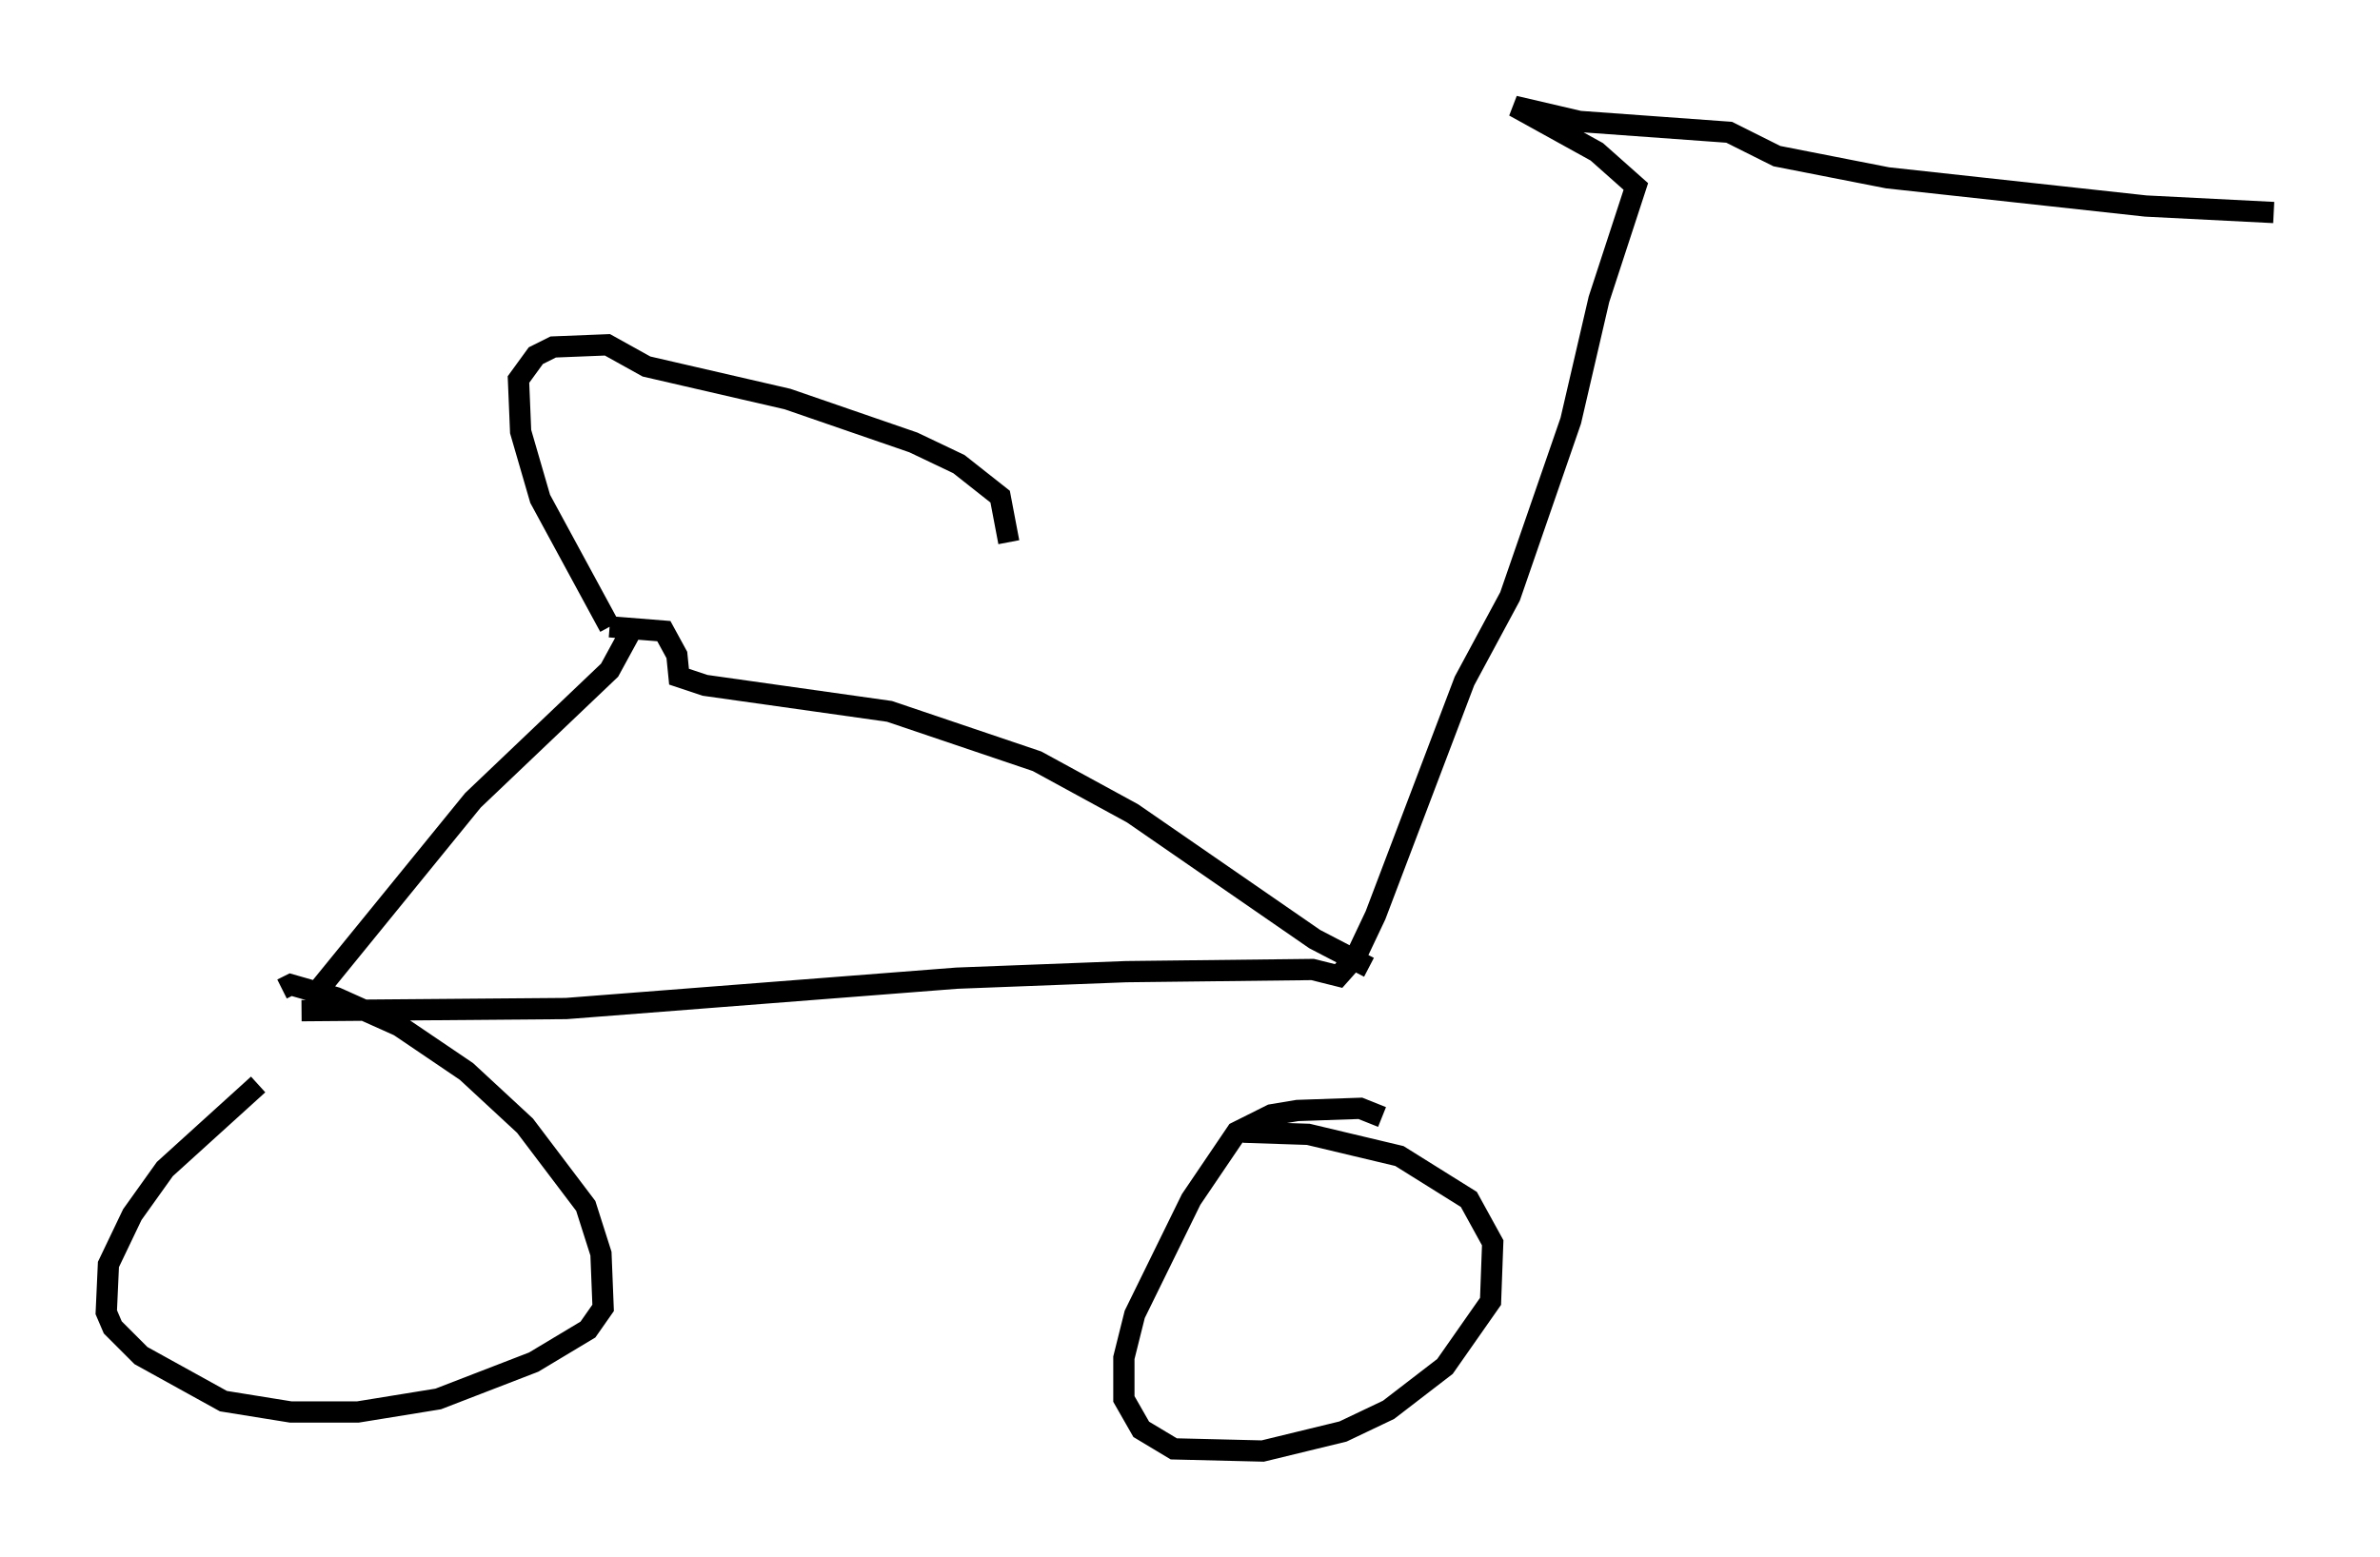 <?xml version="1.0" encoding="utf-8" ?>
<svg baseProfile="full" height="73.292" version="1.1" width="111.982" xmlns="http://www.w3.org/2000/svg" xmlns:ev="http://www.w3.org/2001/xml-events" xmlns:xlink="http://www.w3.org/1999/xlink"><defs /><rect fill="white" height="73.292" width="111.982" x="0" y="0" /><path d="M15.821, 50.326 m-3.675, 0.715 l-4.39, 3.981 -1.531, 2.144 l-1.123, 2.348 -0.102, 2.246 l0.306, 0.715 1.327, 1.327 l3.879, 2.144 3.165, 0.51 l3.165, 0.0 3.777, -0.613 l4.492, -1.735 2.552, -1.531 l0.715, -1.021 -0.102, -2.552 l-0.715, -2.246 -2.858, -3.777 l-2.756, -2.552 -3.165, -2.144 l-2.96, -1.327 -2.144, -0.613 l-0.408, 0.204 m51.757, 6.023 l-1.021, -0.408 -2.96, 0.102 l-1.225, 0.204 -1.633, 0.817 l-2.144, 3.165 -2.654, 5.41 l-0.51, 2.042 0.0, 1.94 l0.817, 1.429 1.531, 0.919 l4.185, 0.102 3.777, -0.919 l2.144, -1.021 2.654, -2.042 l2.144, -3.063 0.102, -2.756 l-1.123, -2.042 -3.267, -2.042 l-4.288, -1.021 -3.063, -0.102 m-44.305, -5.717 l12.454, -0.102 18.375, -1.429 l7.963, -0.306 8.779, -0.102 l1.225, 0.306 0.817, -0.919 l0.919, -1.94 4.185, -11.025 l2.144, -3.981 2.858, -8.269 l1.327, -5.717 1.735, -5.308 l-1.838, -1.633 -3.879, -2.144 l3.063, 0.715 7.044, 0.51 l2.246, 1.123 5.206, 1.021 l12.148, 1.327 6.023, 0.306 m-92.08, 37.057 l0.204, -0.613 7.146, -8.779 l6.431, -6.125 1.225, -2.246 m34.505, 16.231 l-2.552, -1.327 -8.575, -5.921 l-4.492, -2.45 -6.942, -2.348 l-8.677, -1.225 -1.225, -0.408 l-0.102, -1.021 -0.613, -1.123 l-2.552, -0.204 m0.0, 0.0 l-3.267, -6.023 -0.919, -3.165 l-0.102, -2.45 0.817, -1.123 l0.817, -0.408 2.552, -0.102 l1.838, 1.021 6.635, 1.531 l5.921, 2.042 2.144, 1.021 l1.94, 1.531 0.408, 2.144 " fill="none" stroke="black" stroke-width="1" /></svg>